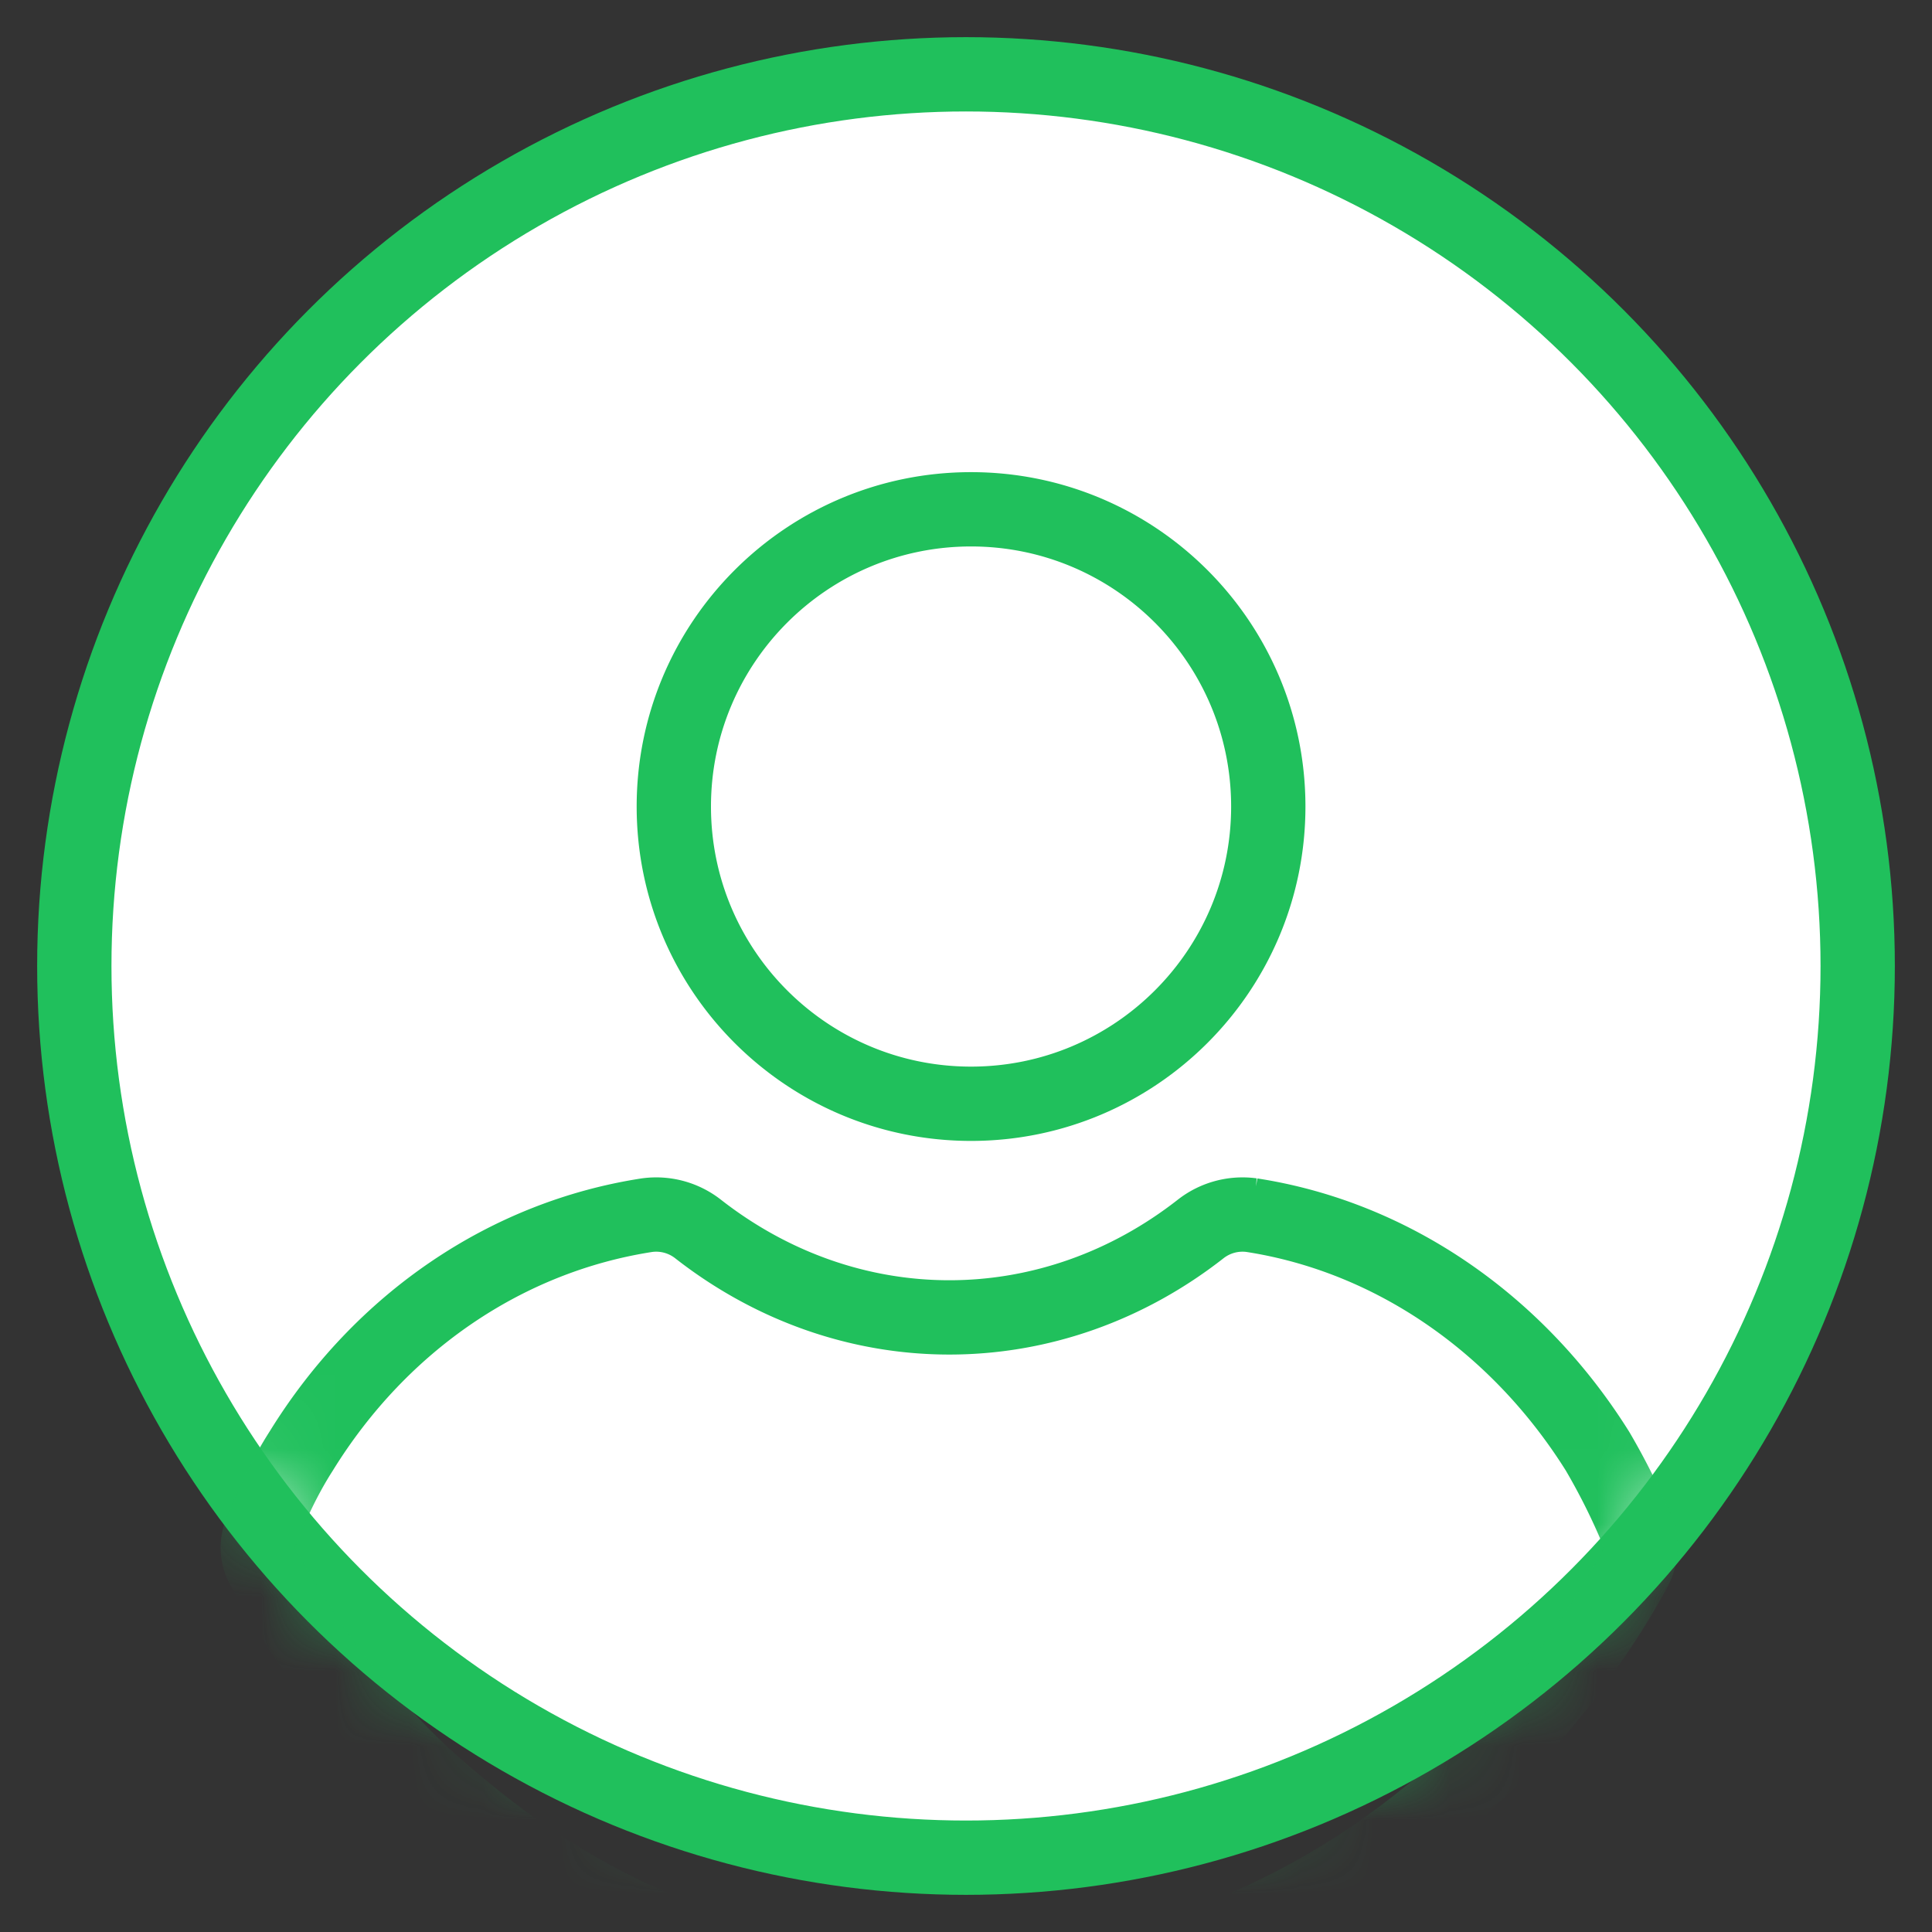 <svg xmlns="http://www.w3.org/2000/svg" xmlns:xlink="http://www.w3.org/1999/xlink" width="26" height="26" viewBox="0 0 26 26">
    <rect x="0" y="0" width="26" height="26" fill="#333333" stroke="none"/>
    <defs>
        <circle id="a" cx="12" cy="12" r="12"/>
    </defs>
    <g fill="none" fill-rule="evenodd" transform="translate(1 1)">
        <mask id="b" fill="#fff">
            <use xlink:href="#a"/>
        </mask>
        <use fill="#FFF" stroke="#20C05C" xlink:href="#a"/>
        <g fill-rule="nonzero" stroke="#20C05C" mask="url(#b)">
            <path d="M12.068 13.854c2.208 0 4-1.792 4-4s-1.792-4-4-4-4 1.792-4 4 1.792 4 4 4zM21.039 19.615a8.803 8.803 0 0 0-.54-1.085c-1.077-1.72-2.768-2.886-4.655-3.177a.914.914 0 0 0-.686.186c-.98.767-2.157 1.19-3.382 1.19s-2.401-.423-3.382-1.19a.914.914 0 0 0-.686-.186c-1.887.291-3.578 1.43-4.656 3.177-.22.344-.392.714-.539 1.085a.54.54 0 0 0 .025.476c.196.345.416.715.637 1.033.318.476.686.926 1.078 1.323.343.37.71.689 1.103 1.006 1.862 1.509 4.092 2.303 6.42 2.303 2.328 0 4.558-.794 6.42-2.303.392-.317.76-.662 1.103-1.006.392-.397.76-.847 1.078-1.323.22-.318.441-.662.638-1.033a.643.643 0 0 0 .024-.476z"/>
        </g>
    </g>
</svg>
